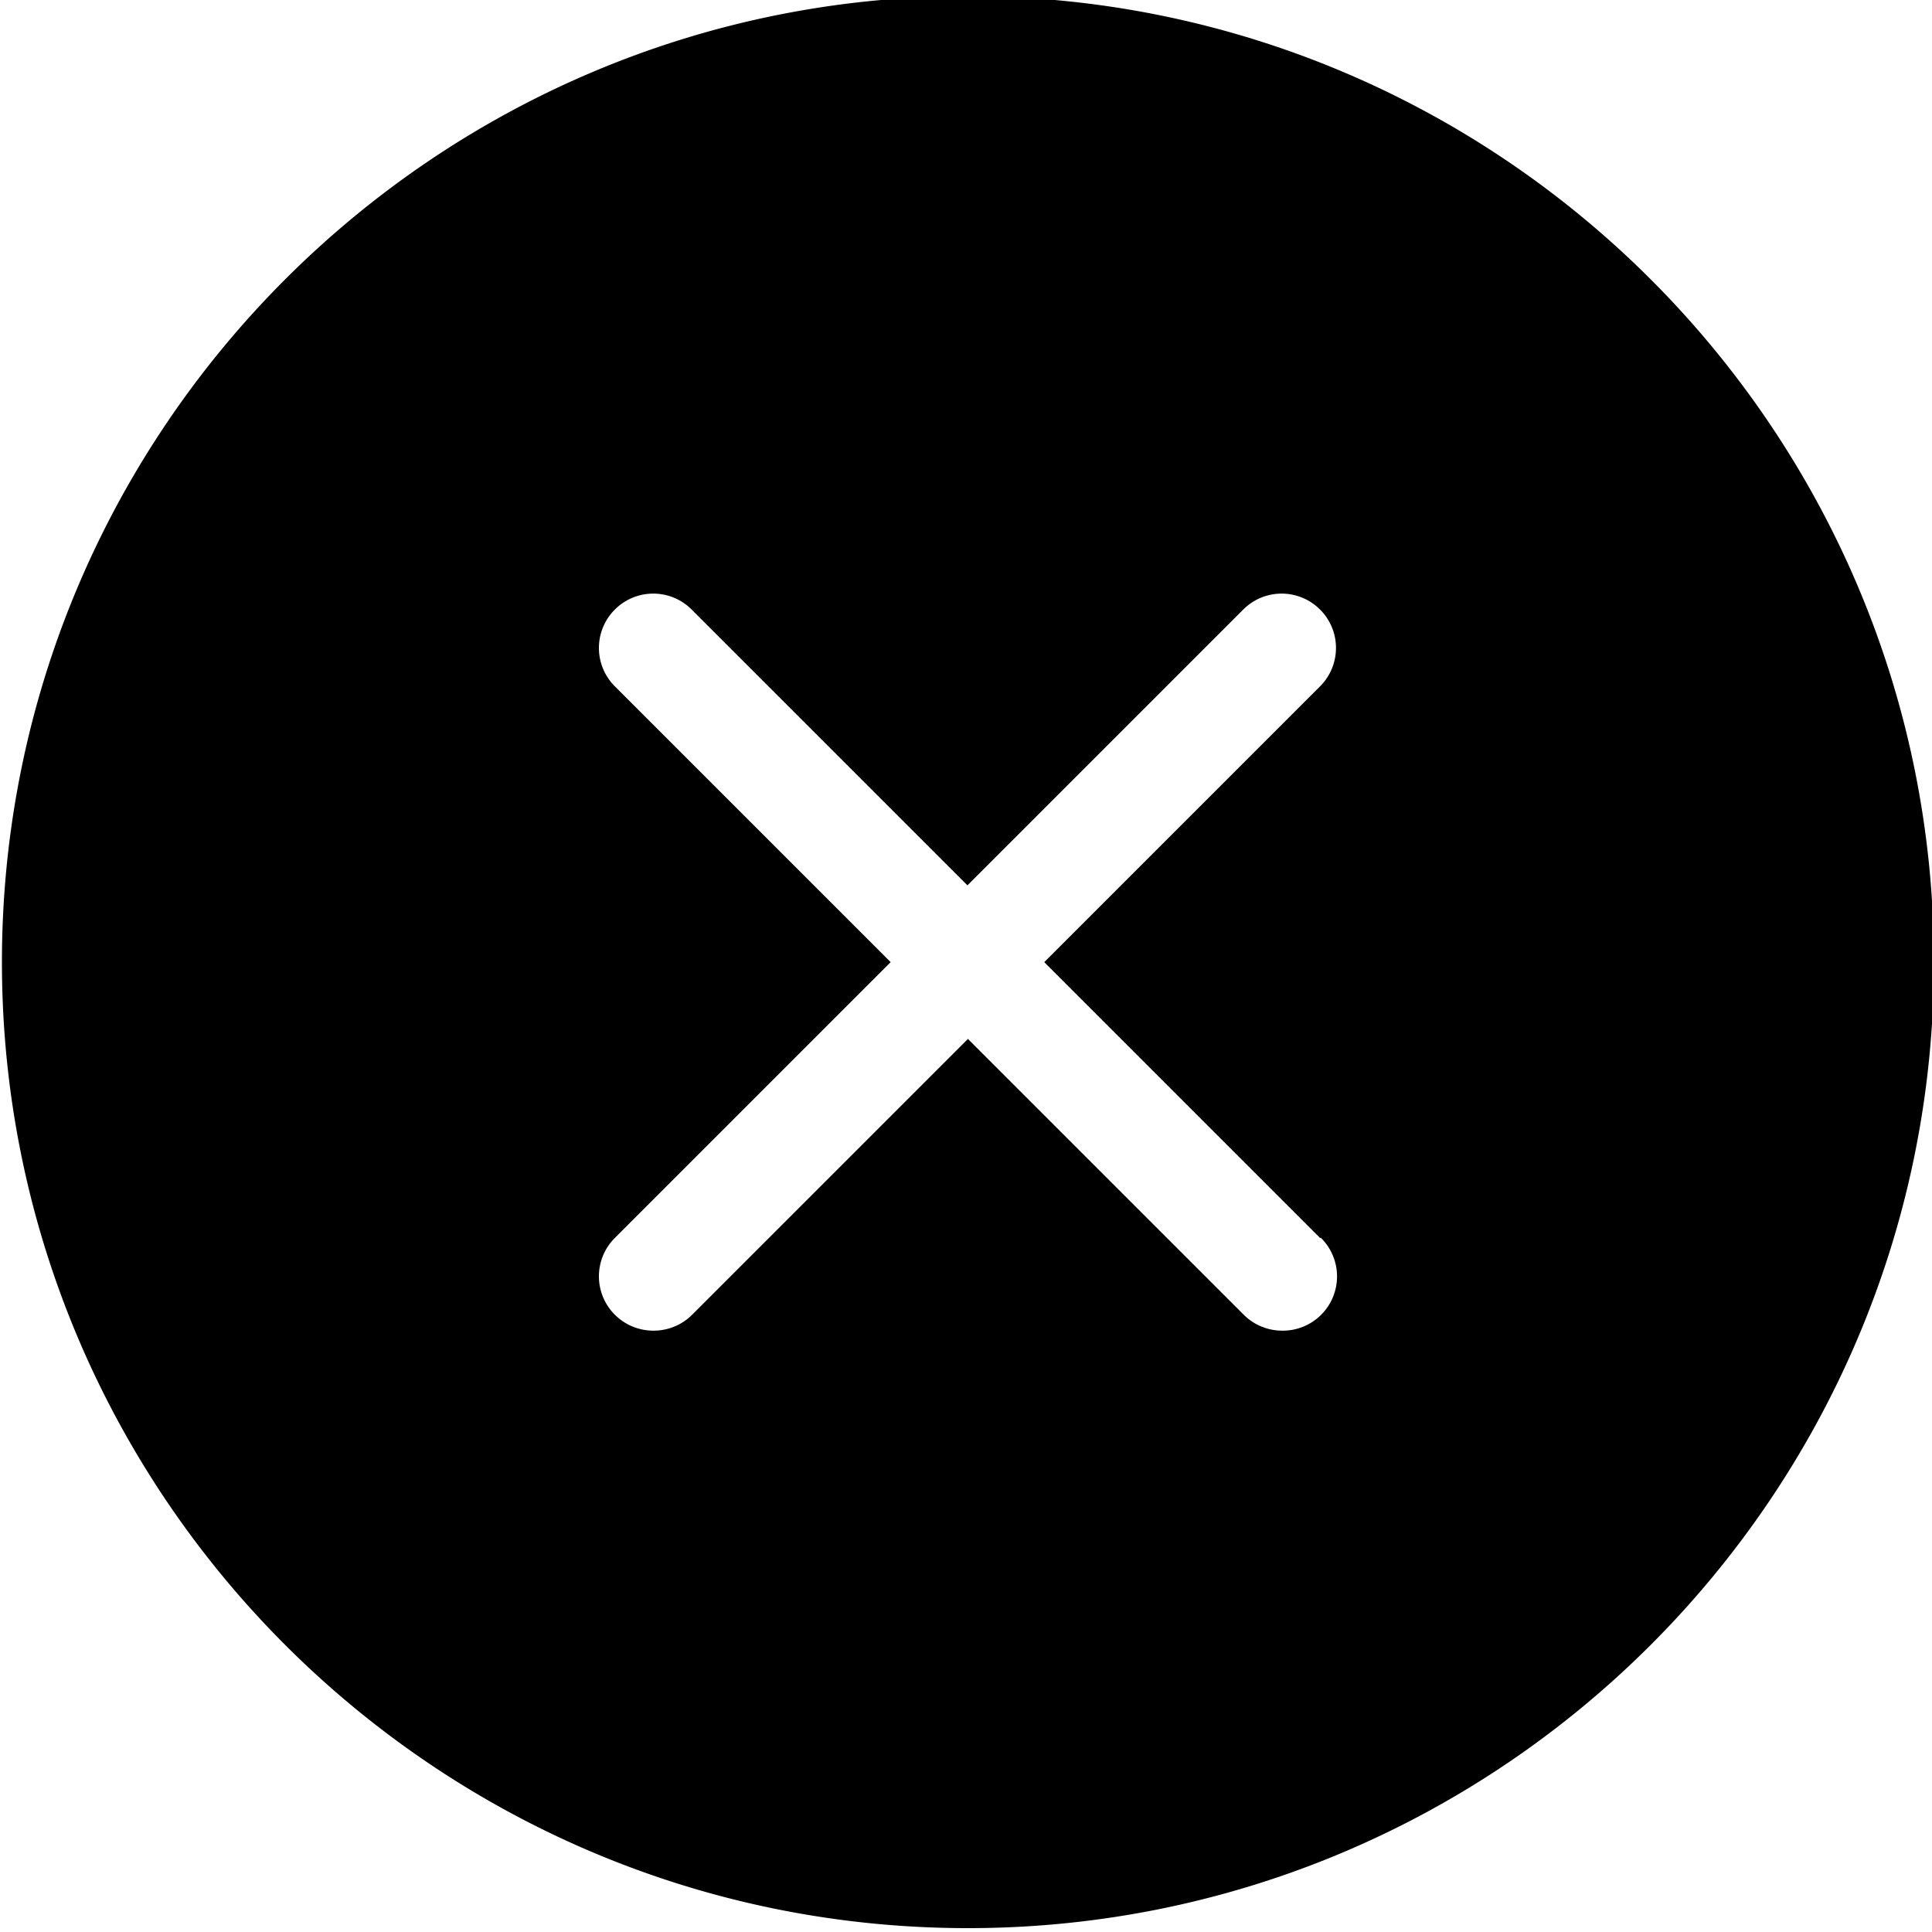 <svg viewBox="0 0 40 40" xmlns="http://www.w3.org/2000/svg">
  <path d="M20.04-.08c-11.03 0-20 8.97-20 20s8.97 20 20 20 20-8.97 20-20-8.97-20-20-20m7.31 25.71a1.123 1.123 0 0 1-.8 1.92c-.29 0-.58-.11-.8-.33l-5.71-5.71-5.71 5.71c-.22.22-.51.33-.8.33s-.58-.11-.8-.33c-.44-.44-.44-1.15 0-1.59l5.71-5.71-5.71-5.71c-.44-.44-.44-1.15 0-1.59s1.15-.44 1.59 0l5.71 5.71 5.71-5.71c.44-.44 1.15-.44 1.59 0s.44 1.15 0 1.59l-5.71 5.71 5.71 5.71Z"/>
</svg>
